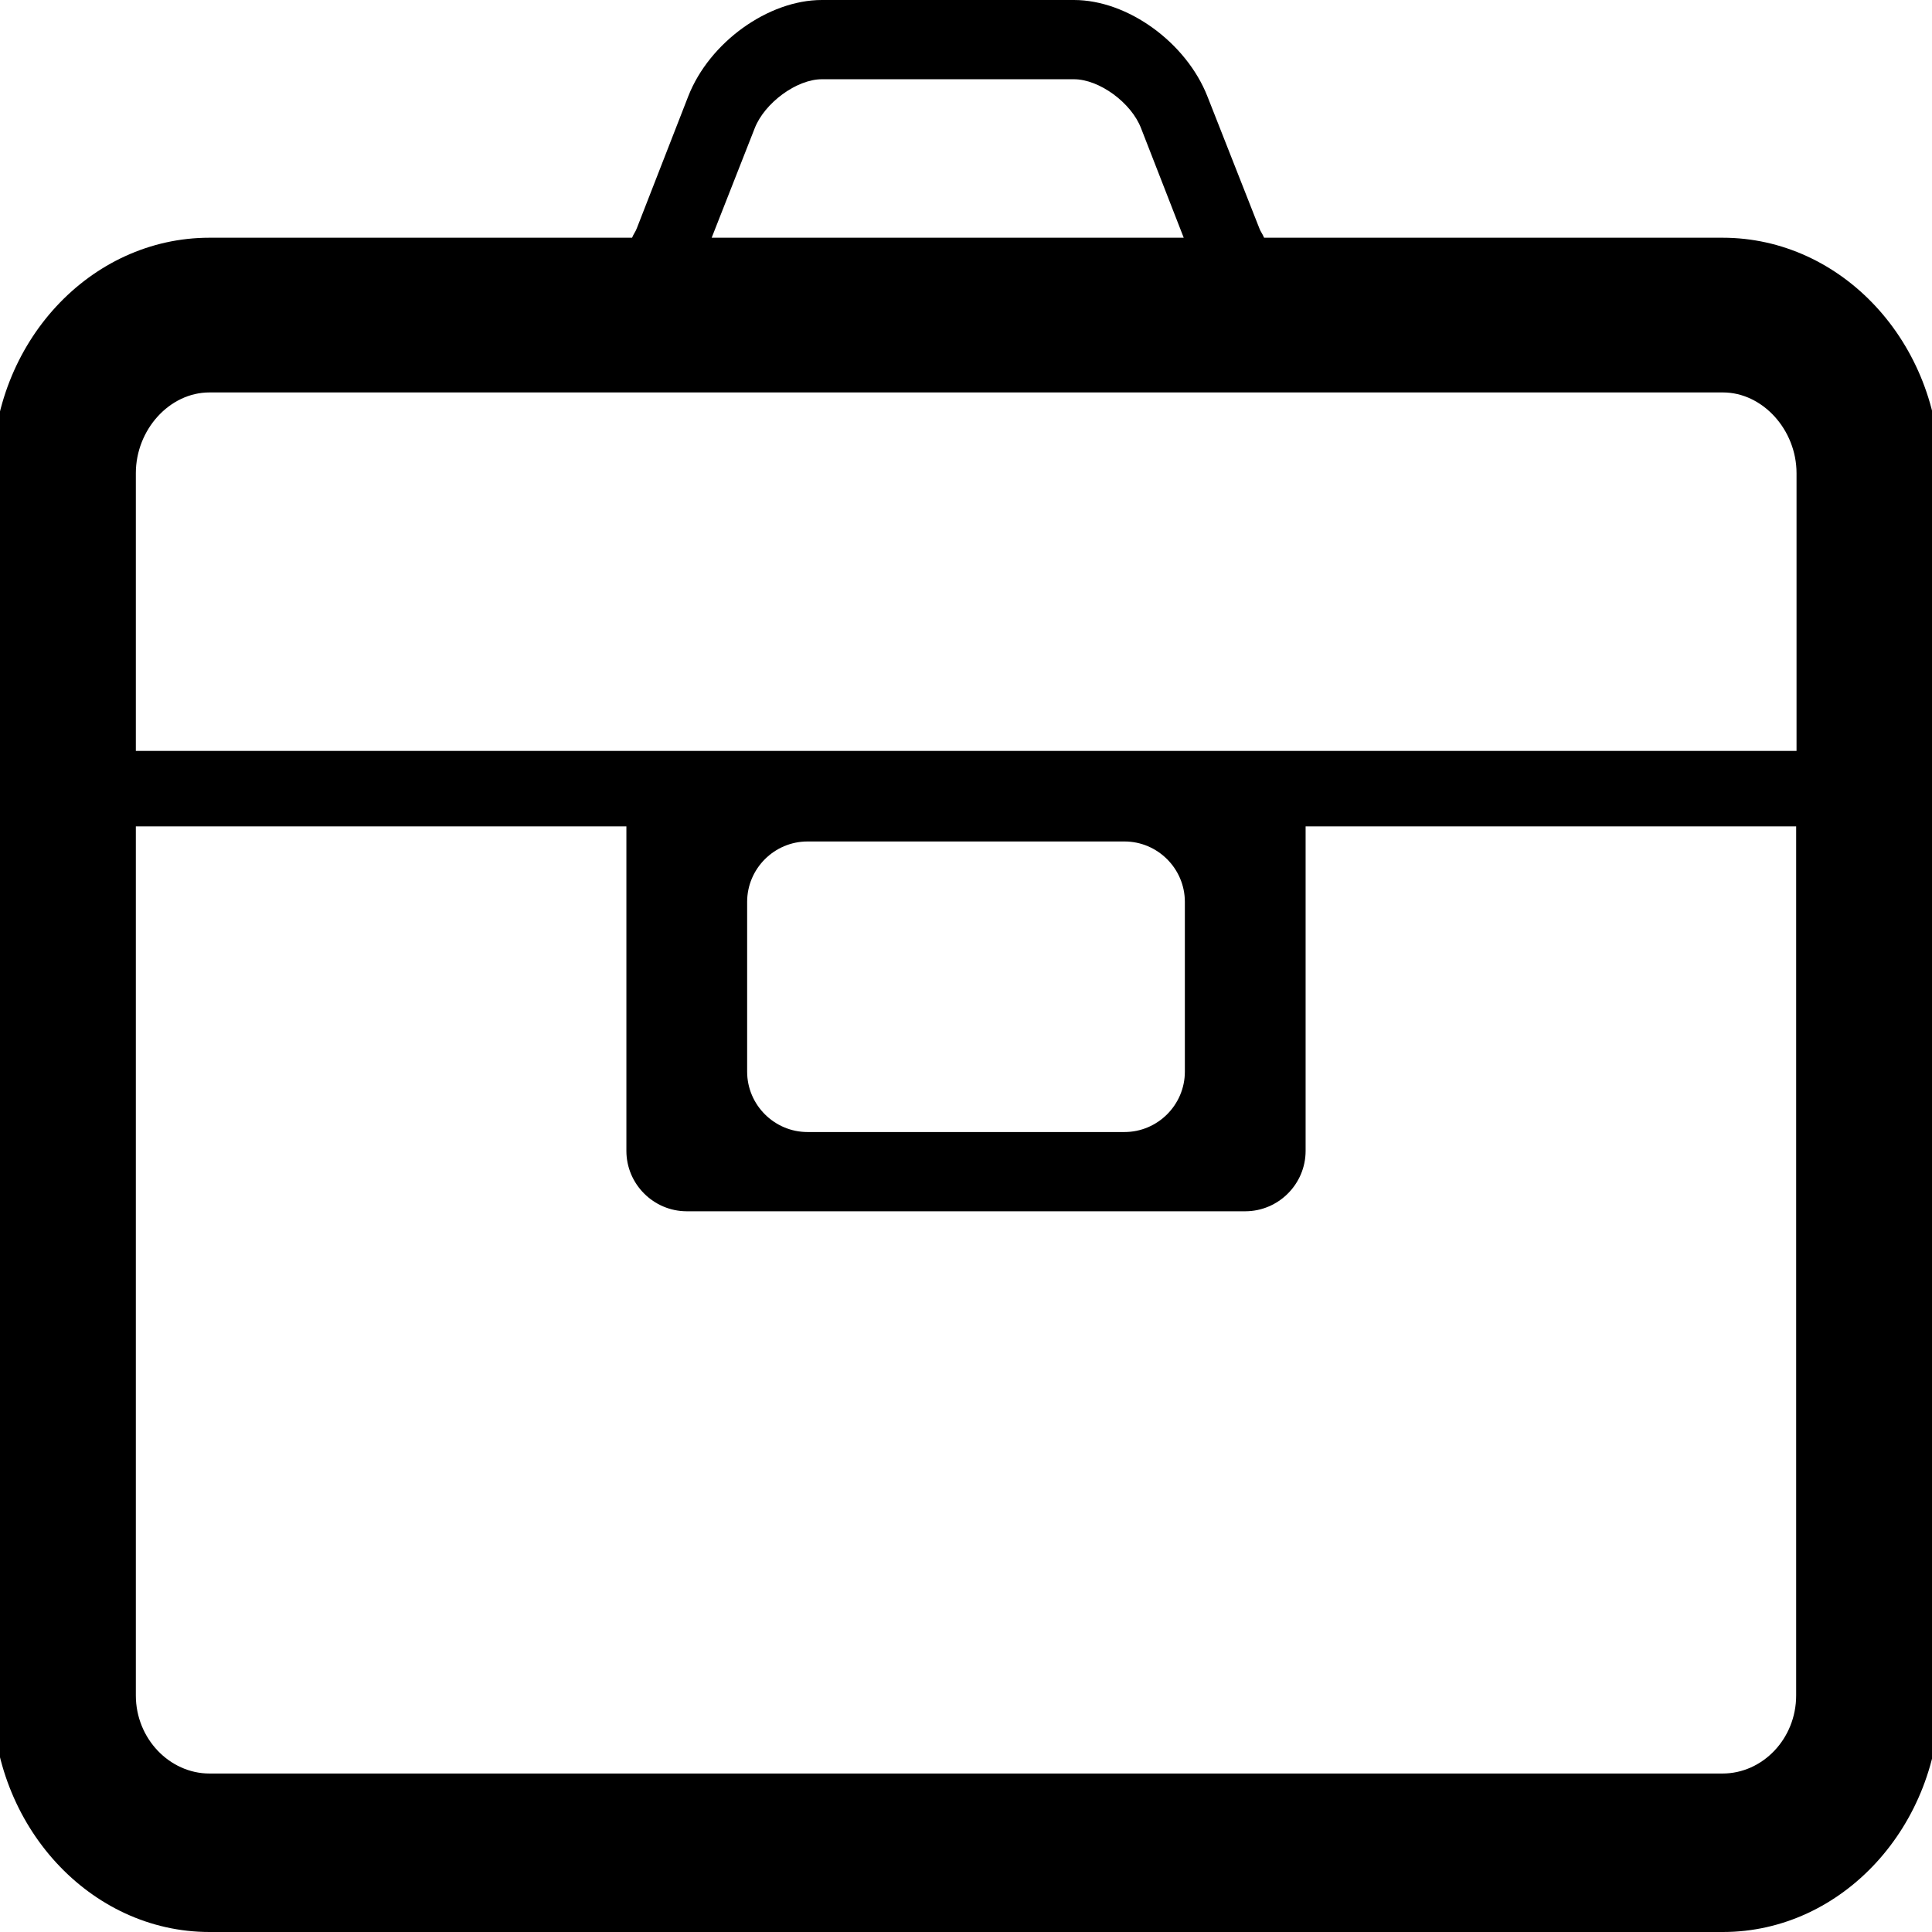 <?xml version="1.0" encoding="utf-8"?>
<!-- Generator: Adobe Illustrator 18.0.0, SVG Export Plug-In . SVG Version: 6.00 Build 0)  -->
<!DOCTYPE svg PUBLIC "-//W3C//DTD SVG 1.1//EN" "http://www.w3.org/Graphics/SVG/1.1/DTD/svg11.dtd">
<svg version="1.1" id="图层_1" xmlns="http://www.w3.org/2000/svg" xmlns:xlink="http://www.w3.org/1999/xlink" x="0px" y="0px"
	 width="512px" height="512px" viewBox="0 0 512 512" enable-background="new 0 0 512 512" xml:space="preserve">
<path d="M456.5,63H335c-0.4-1-1-1.7-1.3-2.6L320,25.6C314.4,11.3,298.9,0,284.6,0h-66.8c-14.2,0-29.8,11.2-35.4,25.5l-13.6,34.9
	c-0.3,0.9-0.9,1.6-1.3,2.6h-112C23.9,63-2,90.8-2,125.4v323.9c0,34.6,25.9,62.7,57.5,62.7h401.1c31.6,0,57.5-28.1,57.5-62.7V125.4
	C514,90.8,488.1,63,456.5,63z M200,34c2.6-6.7,11.1-13,17.8-13h66.8c6.7,0,15.2,6.2,17.8,13l11.3,29H188.6L200,34z M476,449.3
	c0,11.5-8.9,20.7-19.5,20.7H55.5c-10.5,0-19.5-9.2-19.5-20.7V219h130v86c0,8.8,7.2,16,16,16h148c8.8,0,16-7.2,16-16v-86h130V449.3z
	 M314,239v45c0,8.8-7.2,16-16,16h-84c-8.8,0-16-7.2-16-16v-45c0-8.8,7.2-16,16-16h84C306.8,223,314,230.2,314,239z M476,199H36
	v-73.6c0-11.5,8.9-21.4,19.5-21.4h401.1c10.5,0,19.5,9.9,19.5,21.4V199z"/>
</svg>
